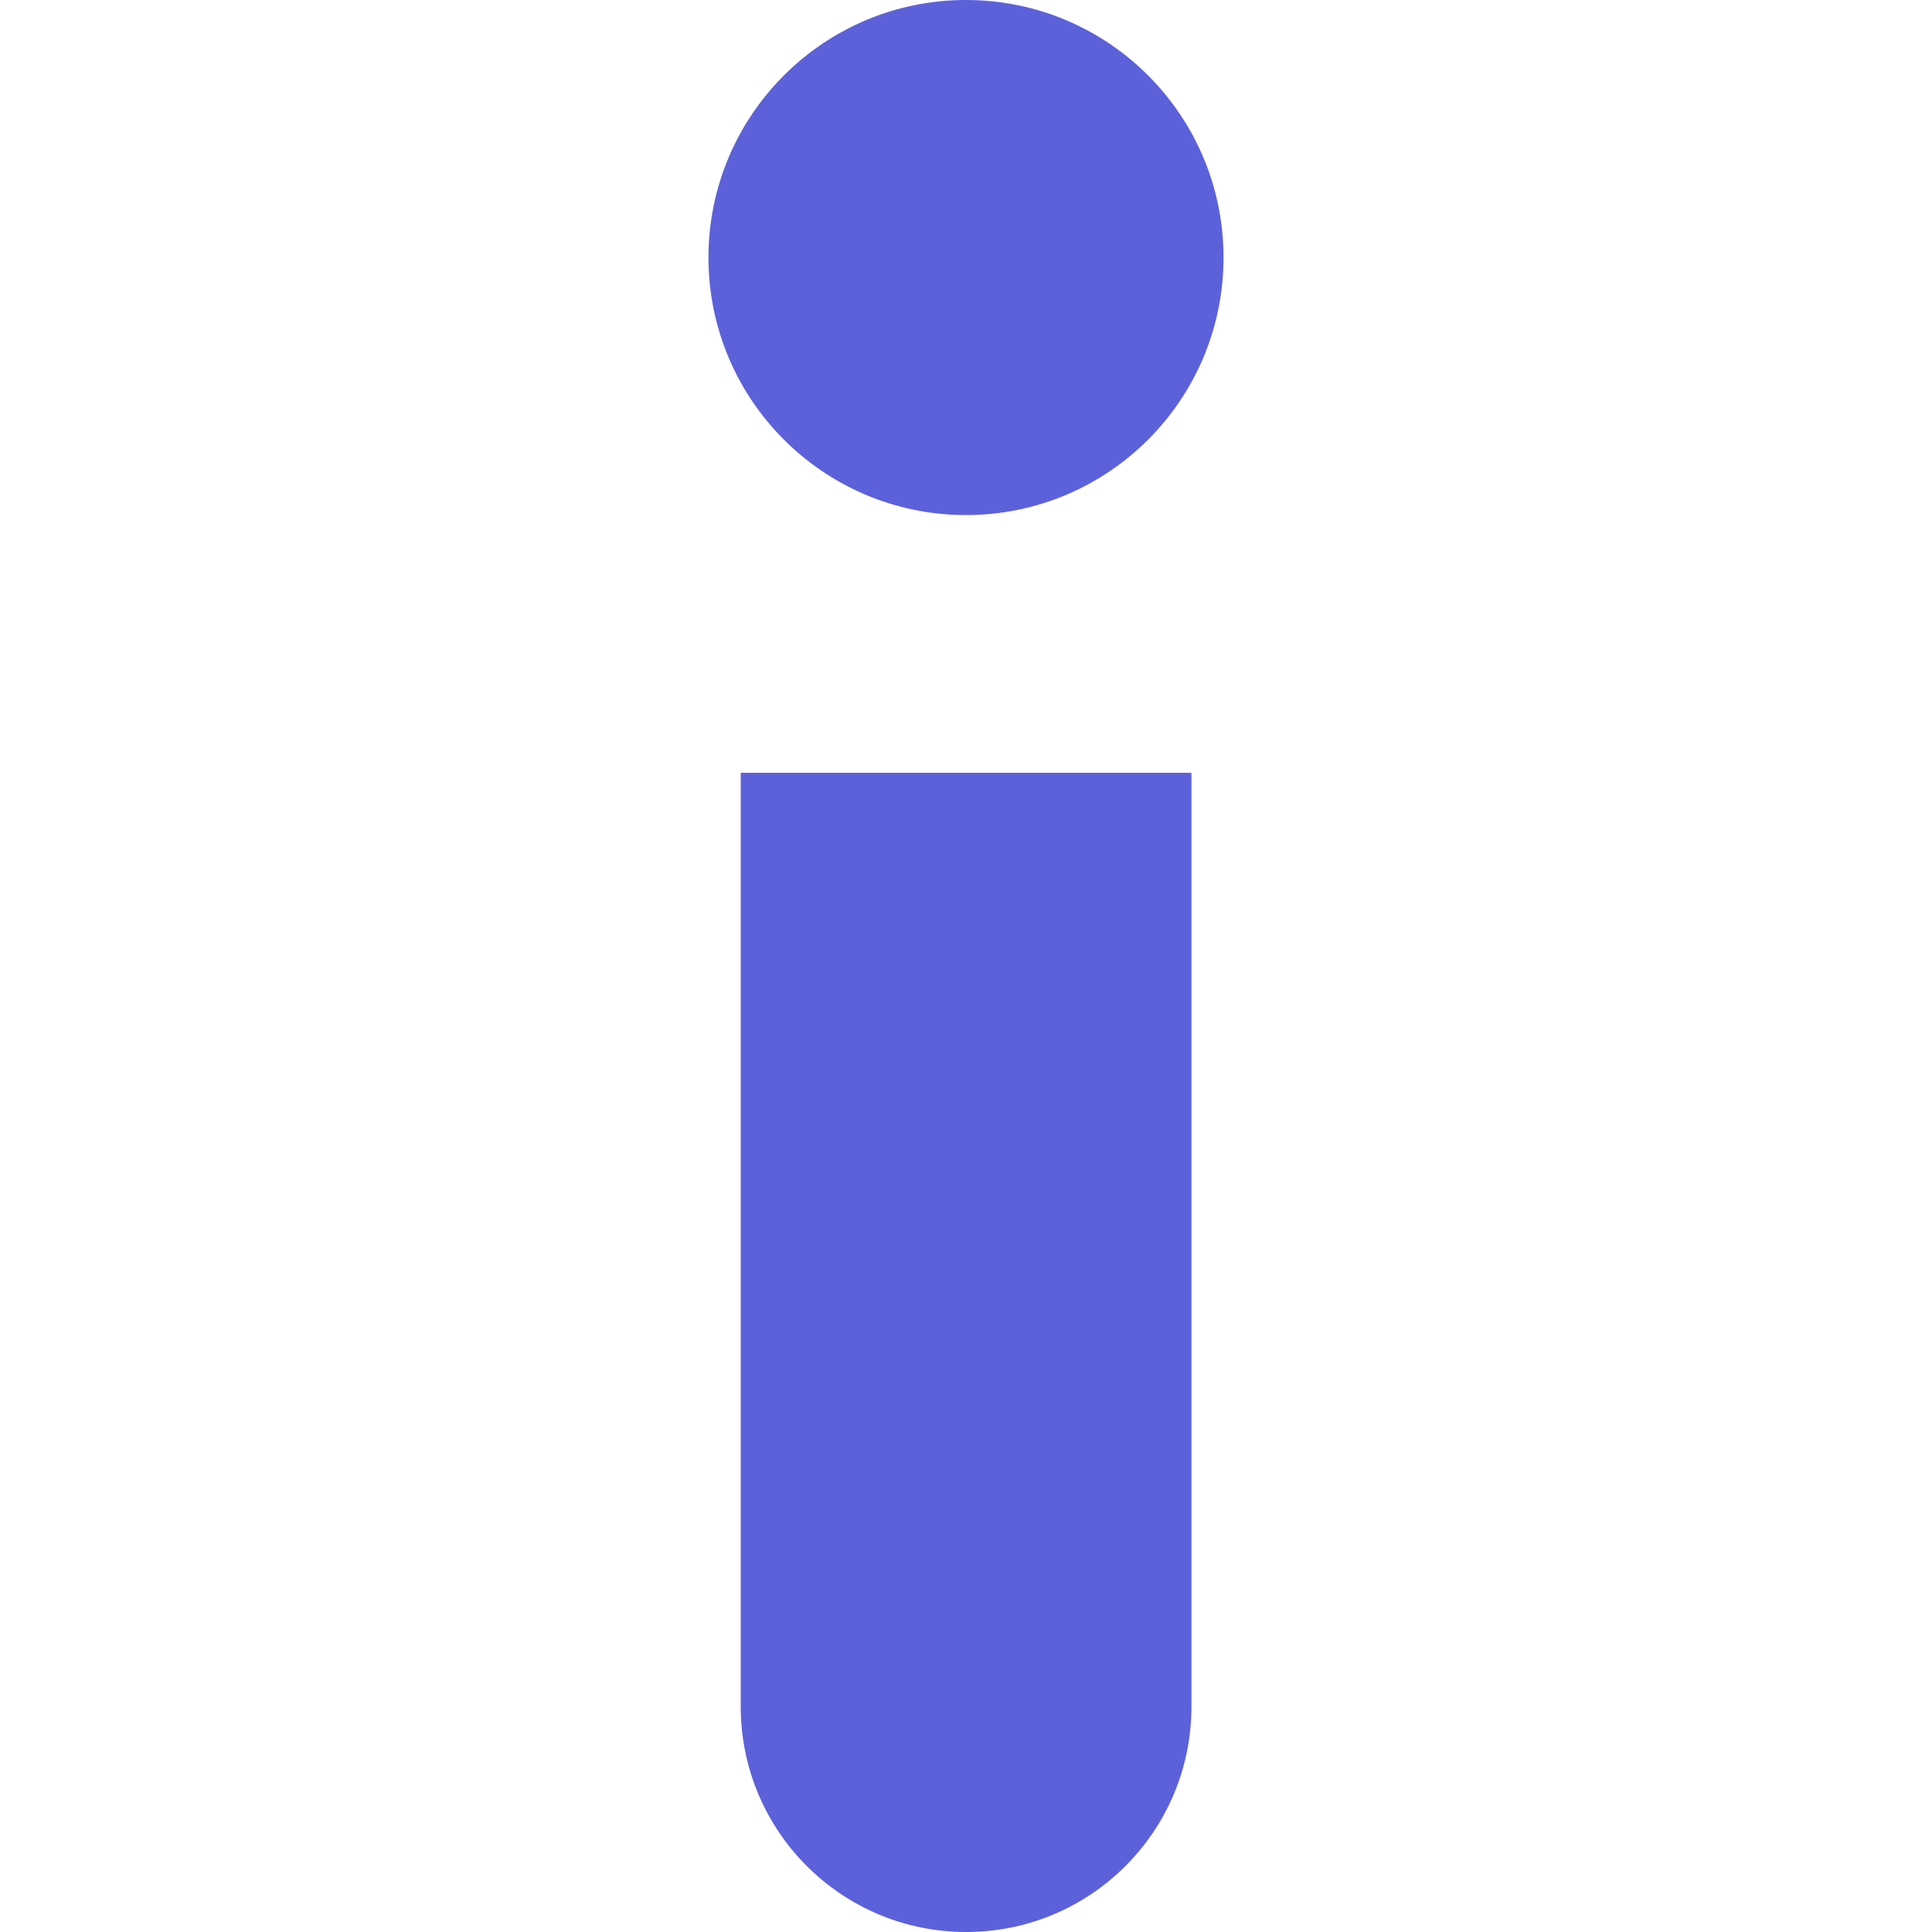 <svg width="10" height="10" viewBox="0 0 10 10" fill="none" xmlns="http://www.w3.org/2000/svg">
  <ellipse cx="5" cy="1.333" rx="1.333" ry="1.333" fill="#5C61DA"/>
  <path d="M3.834 4H6.167V8.833C6.167 9.478 5.645 10 5.001 10C4.356 10 3.834 9.478 3.834 8.833V4Z" fill="#5C61DA"/>
  </svg>
